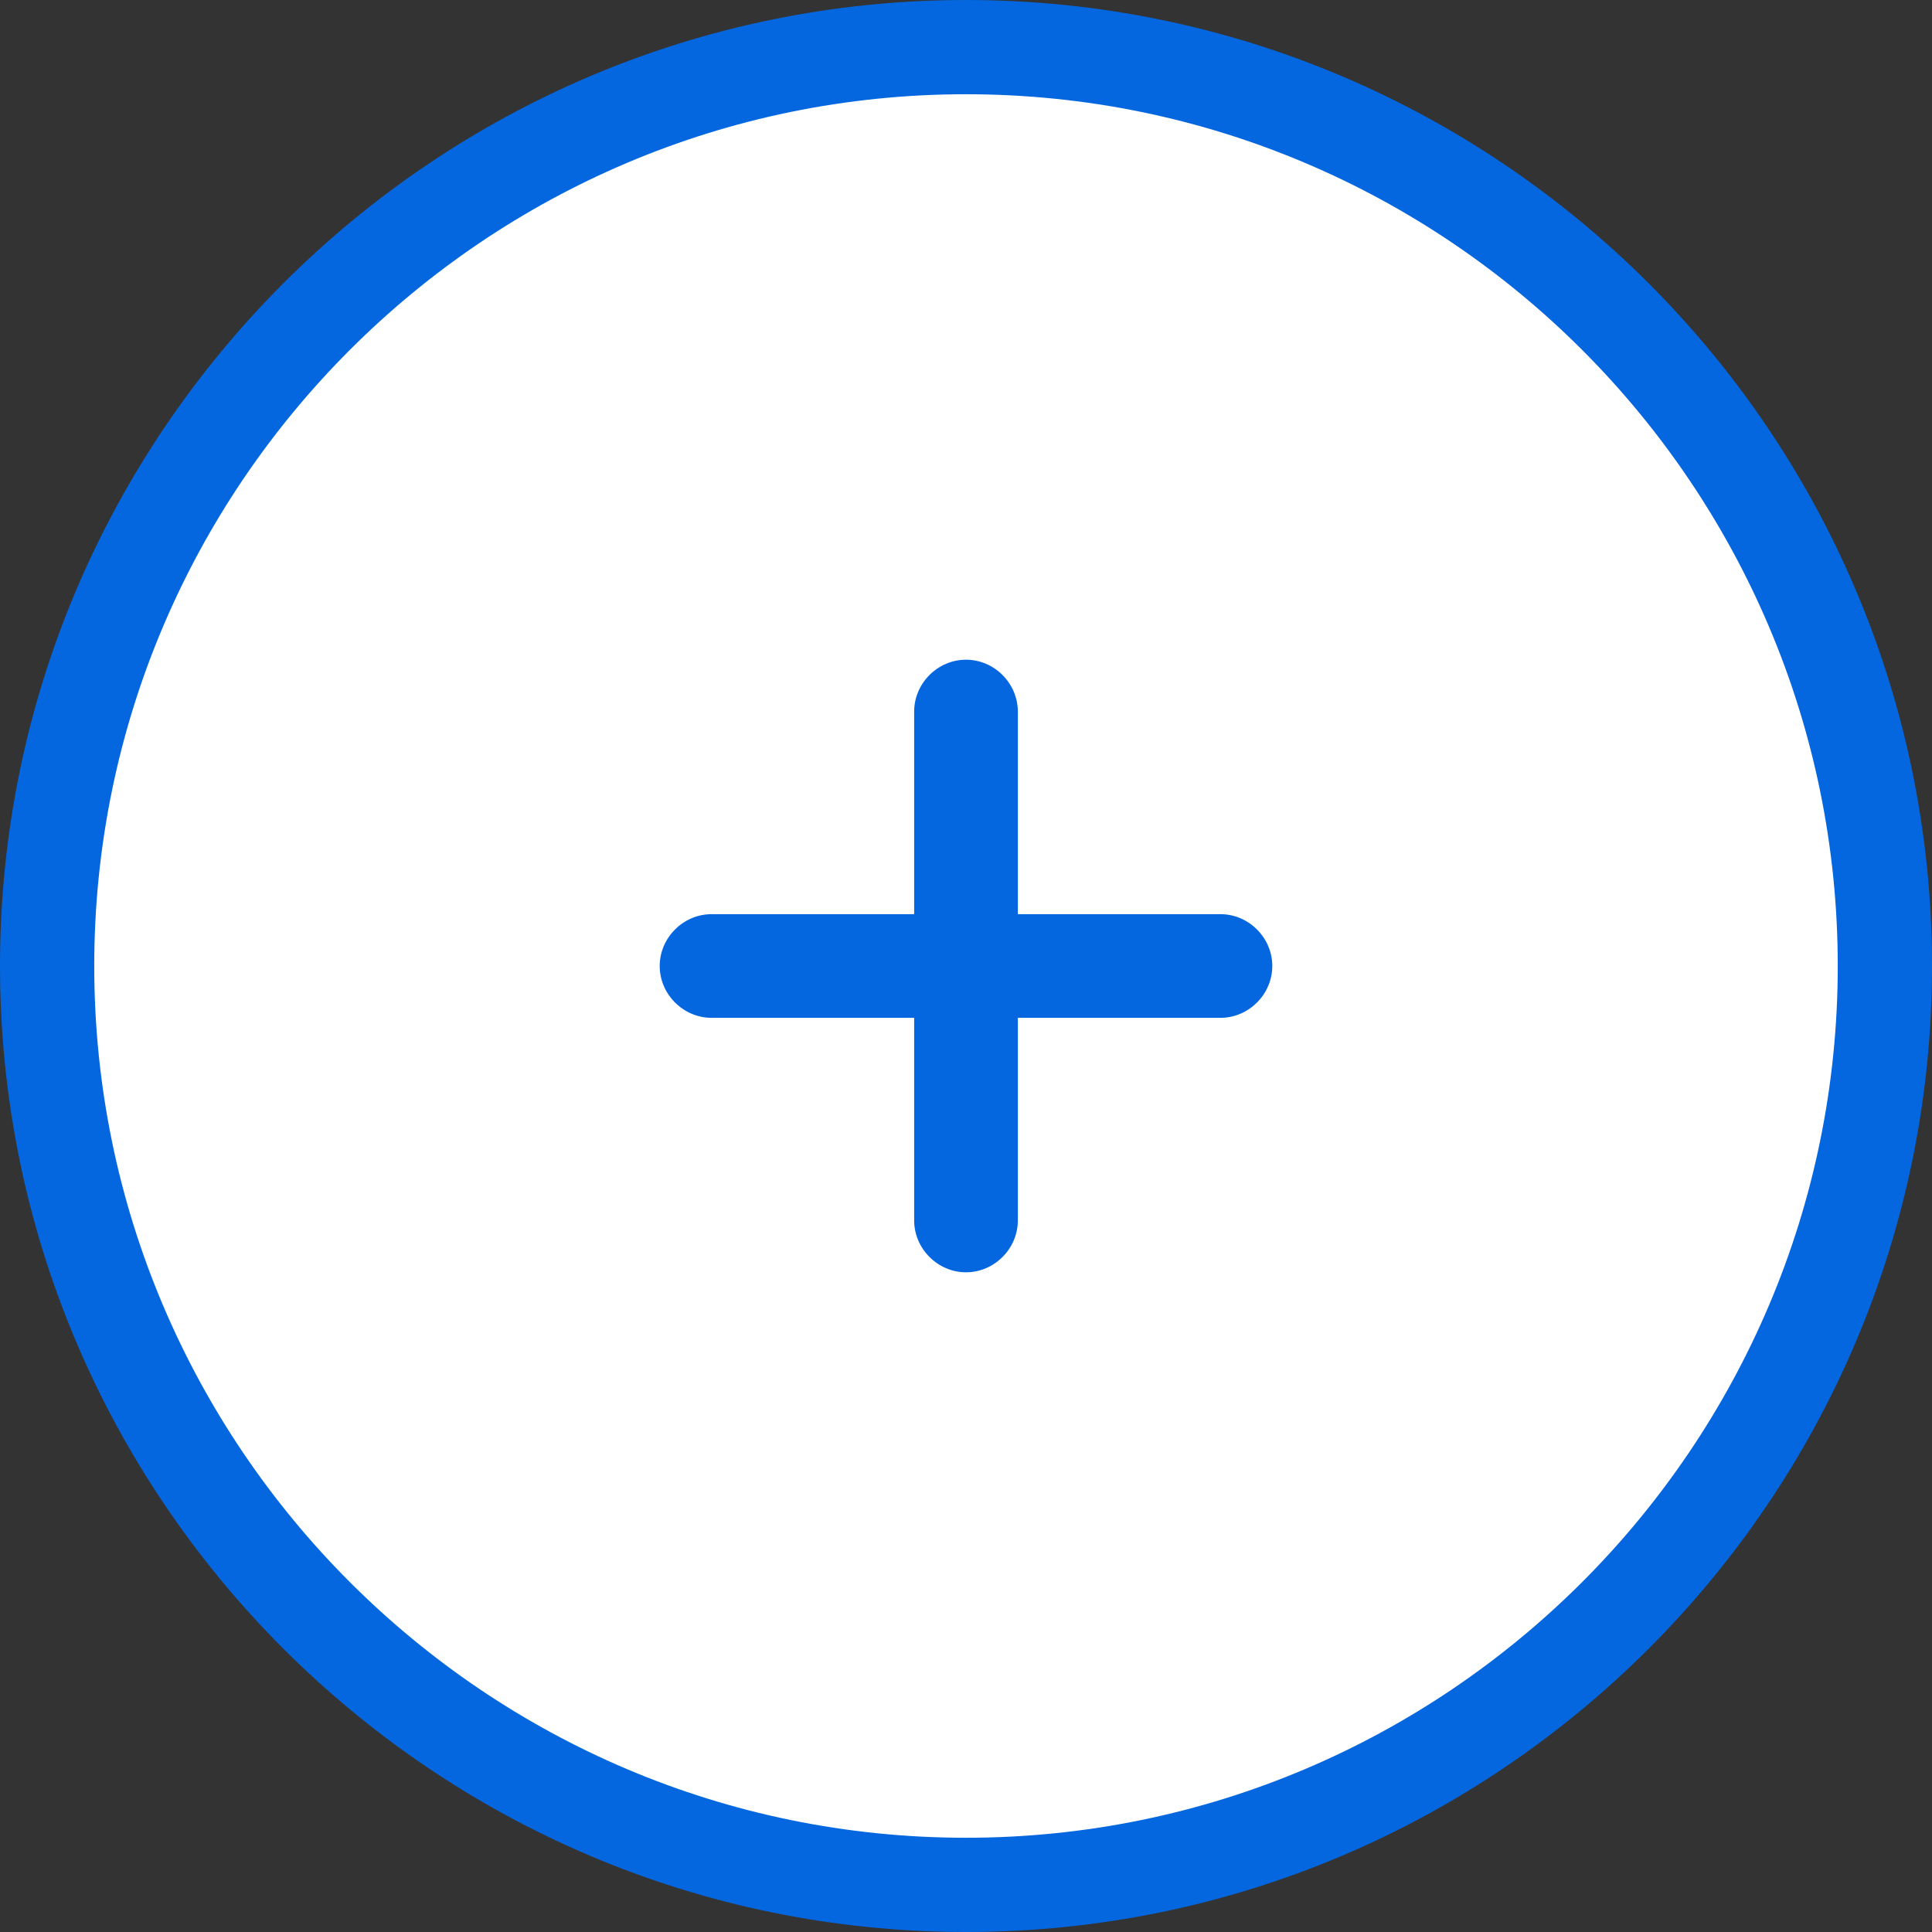 <?xml version="1.0" standalone="no"?><!DOCTYPE svg PUBLIC "-//W3C//DTD SVG 1.1//EN" "http://www.w3.org/Graphics/SVG/1.1/DTD/svg11.dtd"><svg t="1554602128947" class="icon" style="" viewBox="0 0 1024 1024" version="1.1" xmlns="http://www.w3.org/2000/svg" p-id="29370" xmlns:xlink="http://www.w3.org/1999/xlink" width="200" height="200"><rect x="0" y="0" width="1024" height="1024" fill="#333333" stroke="none"/><defs><style type="text/css"></style></defs><path d="M512 512m-487.024 0a487.024 487.024 0 1 0 974.049 0 487.024 487.024 0 1 0-974.049 0Z" fill="#FFFFFF" p-id="29371"></path><path d="M512 1024C229.776 1024 0 794.224 0 512S229.776 0 512 0 1024 229.776 1024 512 794.224 1024 512 1024z m0-974.049C257.249 49.951 49.951 257.249 49.951 512S257.249 974.049 512 974.049 974.049 766.751 974.049 512 766.751 49.951 512 49.951z" fill="#0467E0" p-id="29372"></path><path d="M512 349.659c14.985 0 27.473 12.488 27.473 27.473v269.737c0 14.985-12.488 27.473-27.473 27.473-14.985 0-27.473-12.488-27.473-27.473V377.132c0-14.985 12.488-27.473 27.473-27.473z" fill="#0467E0" p-id="29373"></path><path d="M674.341 512c0 14.985-12.488 27.473-27.473 27.473H377.132c-14.985 0-27.473-12.488-27.473-27.473 0-14.985 12.488-27.473 27.473-27.473h269.737c14.985 0 27.473 12.488 27.473 27.473z" fill="#0467E0" p-id="29374"></path></svg>